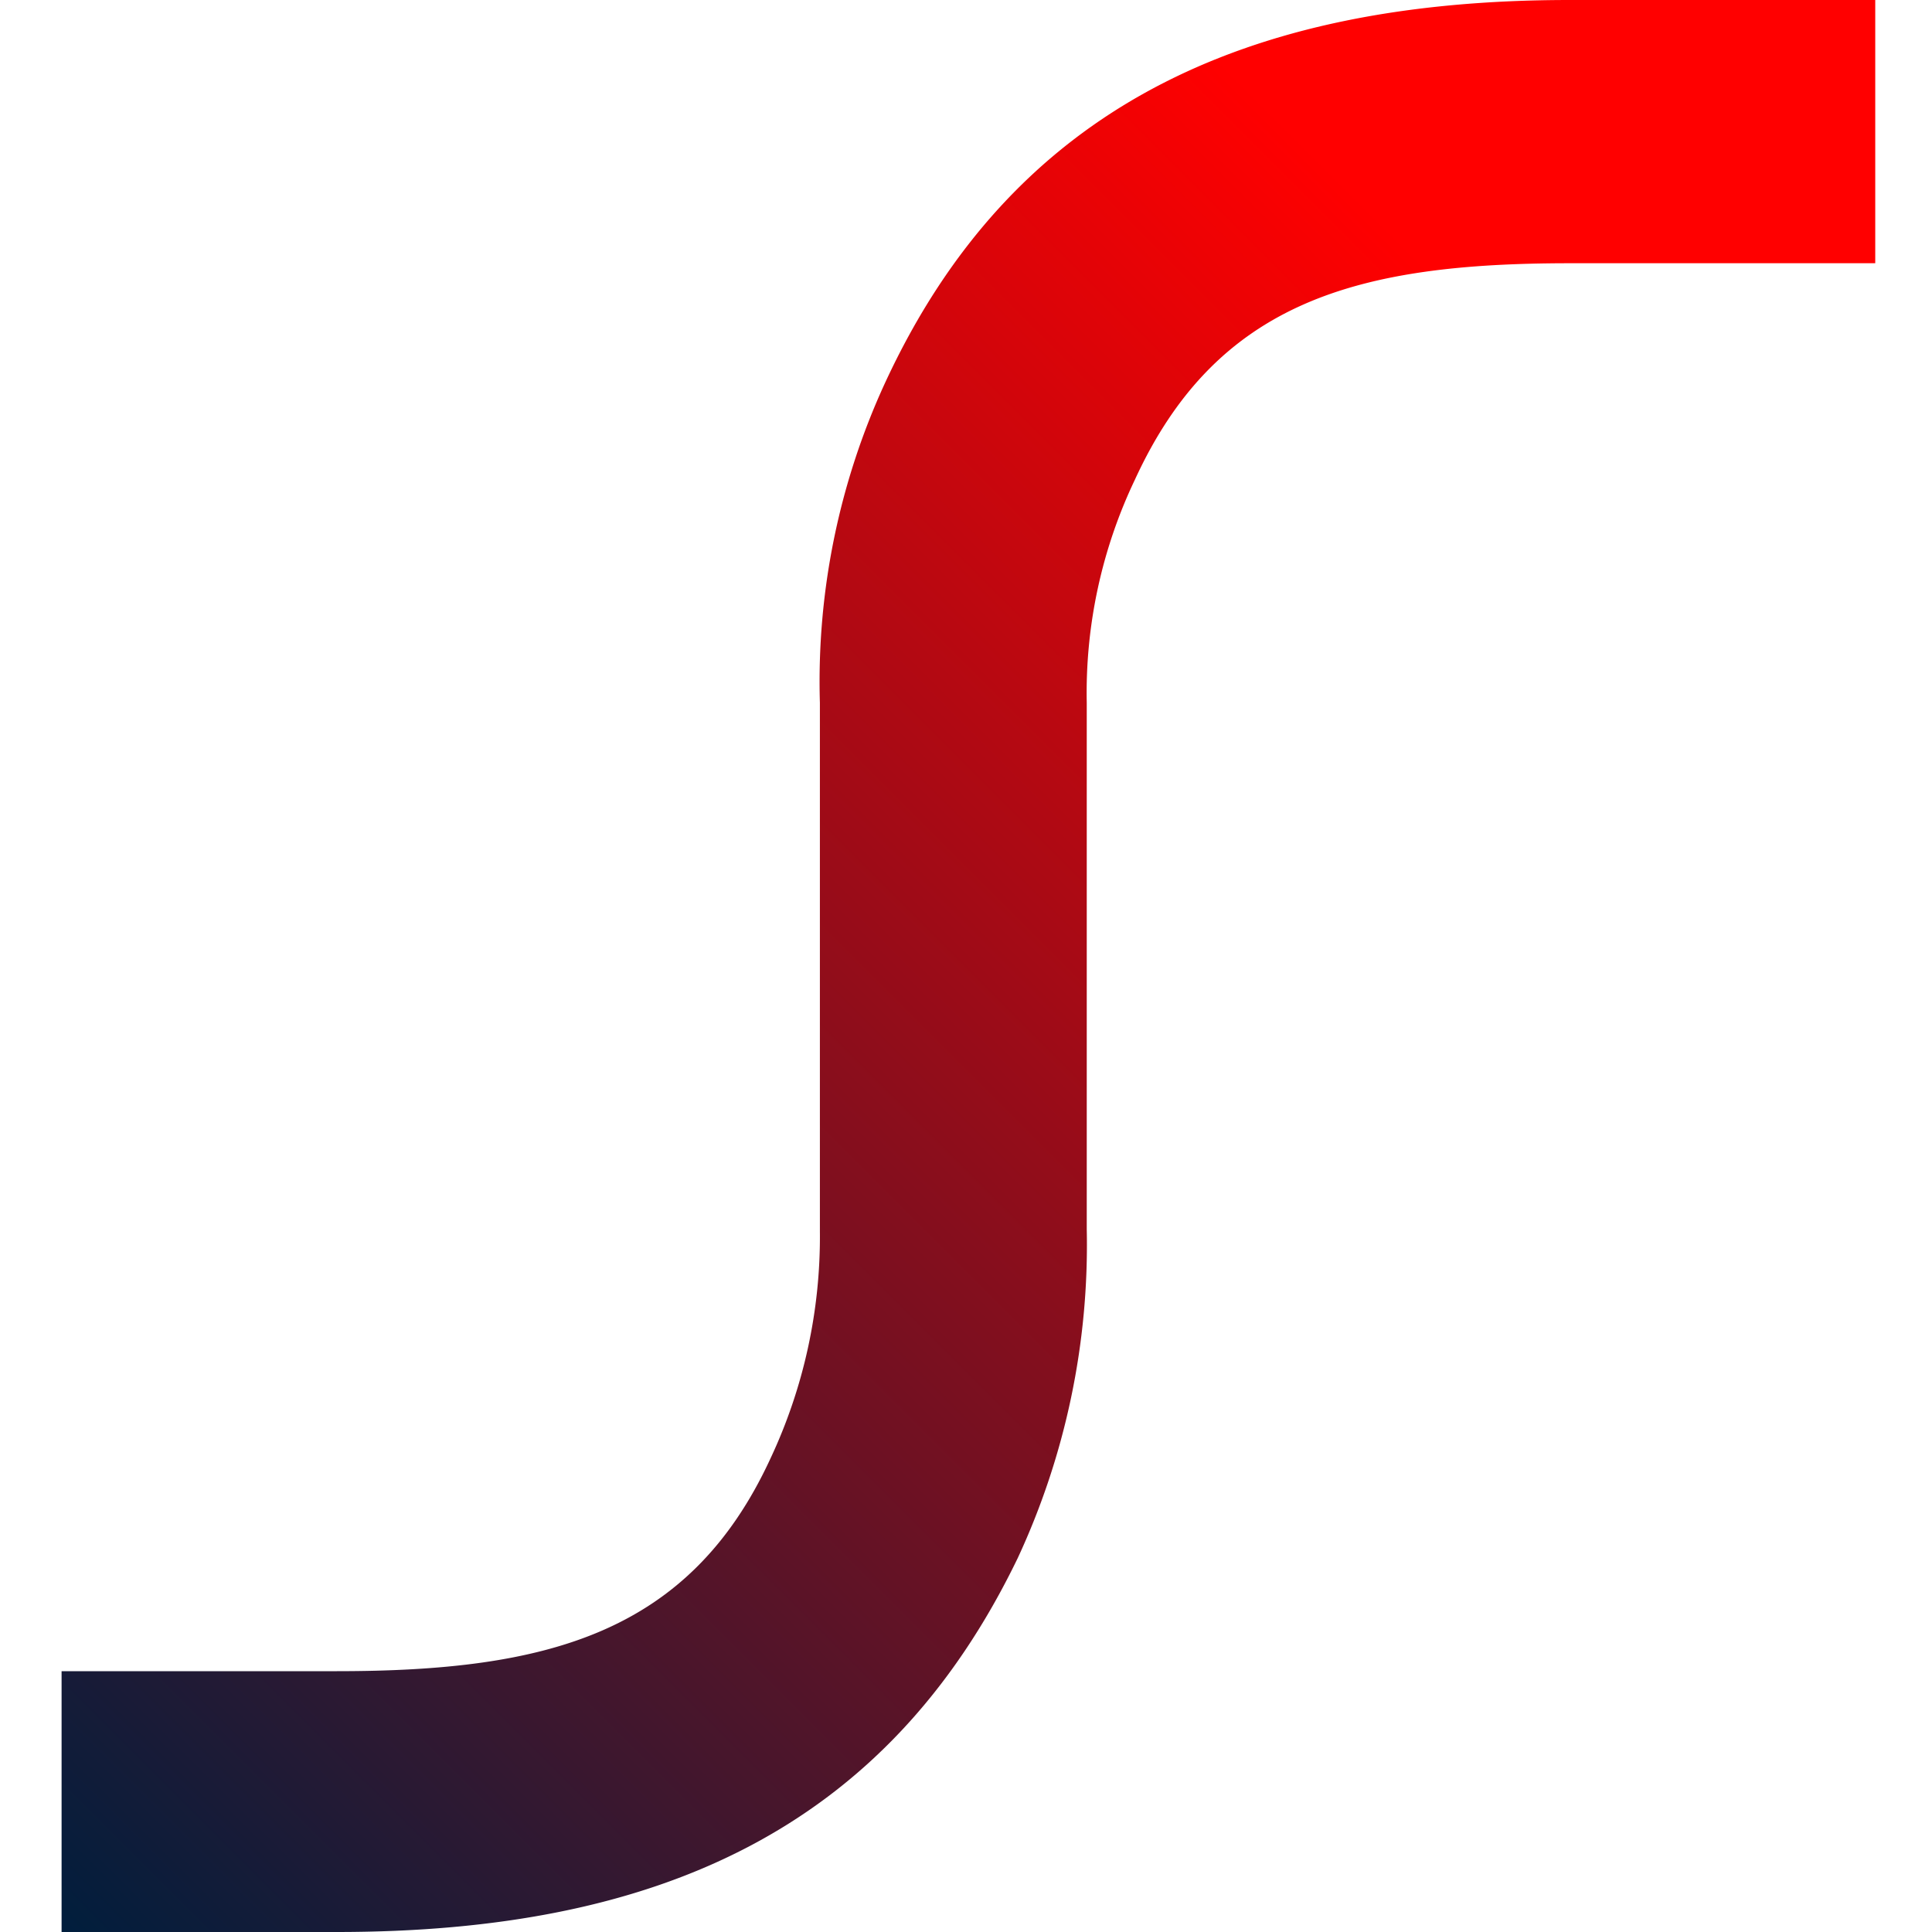 <?xml version="1.0" ?>
<svg xmlns="http://www.w3.org/2000/svg" data-name="Layer 1" viewBox="0 0 16 16">
	<defs>
		<style>.cls-1{fill:url(#linear-gradient);}</style>
		<linearGradient id="linear-gradient" x1="0.2" y1="15.69" x2="15.69" y2="0.2" gradientUnits="userSpaceOnUse">
			<stop offset="0" stop-color="#001e3d"/>
			<stop offset="0.81" stop-color="red"/>
		</linearGradient>
	</defs>
	<path class="cls-1" d="M2.79,16H.51V13.84l2.28,0c1.74,0,2.92-.31,3.59-1.76a4.32,4.32,0,0,0,.41-1.88V5.82a5.91,5.91,0,0,1,.54-2.65C8.38.9,10.3,0,13,0h2.53V2.18H13c-1.75,0-2.92.31-3.6,1.79A4.1,4.1,0,0,0,9,5.82v4.36a6.15,6.15,0,0,1-.57,2.72C7.34,15.16,5.43,16,2.79,16Z"/>
</svg>